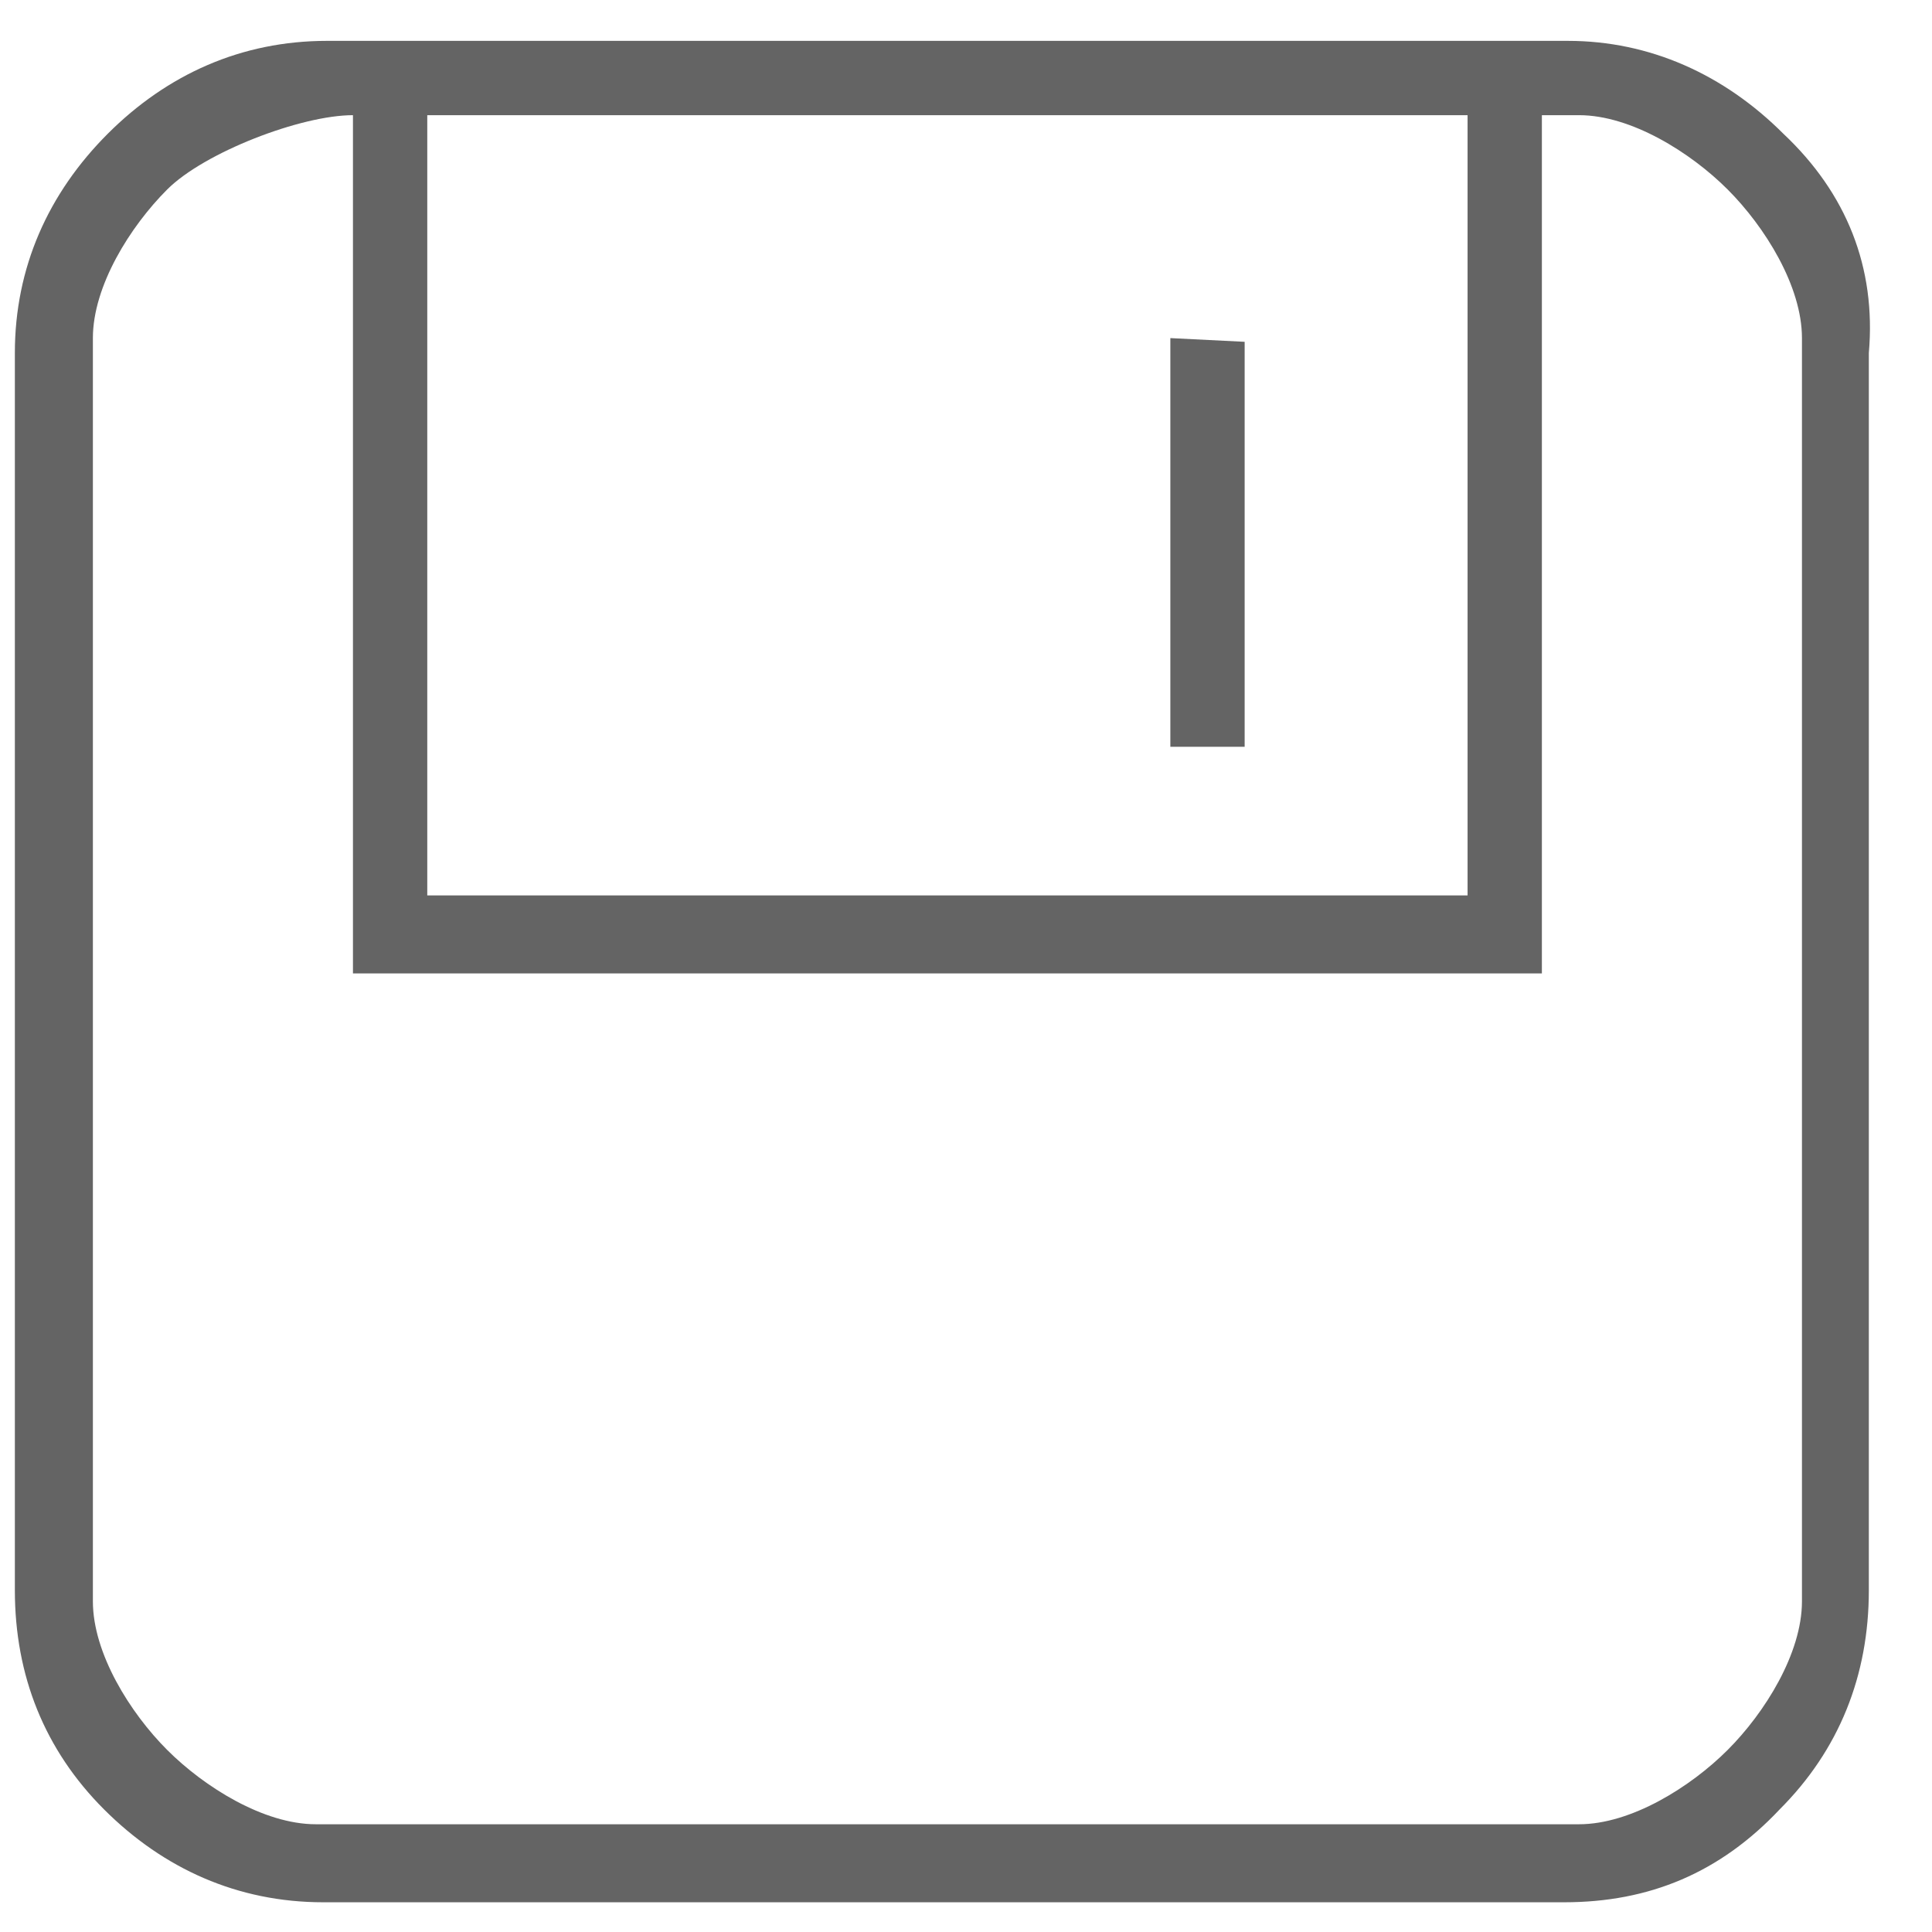 <?xml version="1.0" encoding="utf-8"?>
<!-- Generator: Adobe Illustrator 22.0.1, SVG Export Plug-In . SVG Version: 6.00 Build 0)  -->
<svg version="1.1" id="图层_1" xmlns="http://www.w3.org/2000/svg" xmlns:xlink="http://www.w3.org/1999/xlink" x="0px" y="0px"
	 viewBox="0 0 52 52" style="enable-background:new 0 0 52 52;" xml:space="preserve">
<style type="text/css">
	.st0{fill:#646464;}
</style>
<g>
	<g>
		<path class="st0" d="M31.5,20.1l2,0V9.2l-2-0.1V20.1z M48,3.6c-1.6-1.6-3.6-2.5-5.8-2.5H8.8C6.5,1.1,4.5,2,2.9,3.6
			C1.3,5.2,0.4,7.2,0.4,9.5v33.3c0,2.3,0.8,4.3,2.4,5.9c1.6,1.6,3.6,2.5,5.9,2.5h33.4c2.3,0,4.2-0.8,5.8-2.5
			c1.6-1.6,2.4-3.6,2.4-5.9V9.5C50.5,7.2,49.7,5.2,48,3.6z M11.5,3.1h28v21h-28V3.1z M48.5,43.1c0,1.4-1,3-2,4c-1,1-2.6,2-4,2h-34
			c-1.4,0-3-1-4-2c-1-1-2-2.6-2-4v-34c0-1.4,1-3,2-4c1-1,3.6-2,5-2l0,23.1h32l0-23.1h1c1.4,0,3,1,4,2c1,1,2,2.6,2,4V43.1z"/>
	</g>
</g>
</svg>
